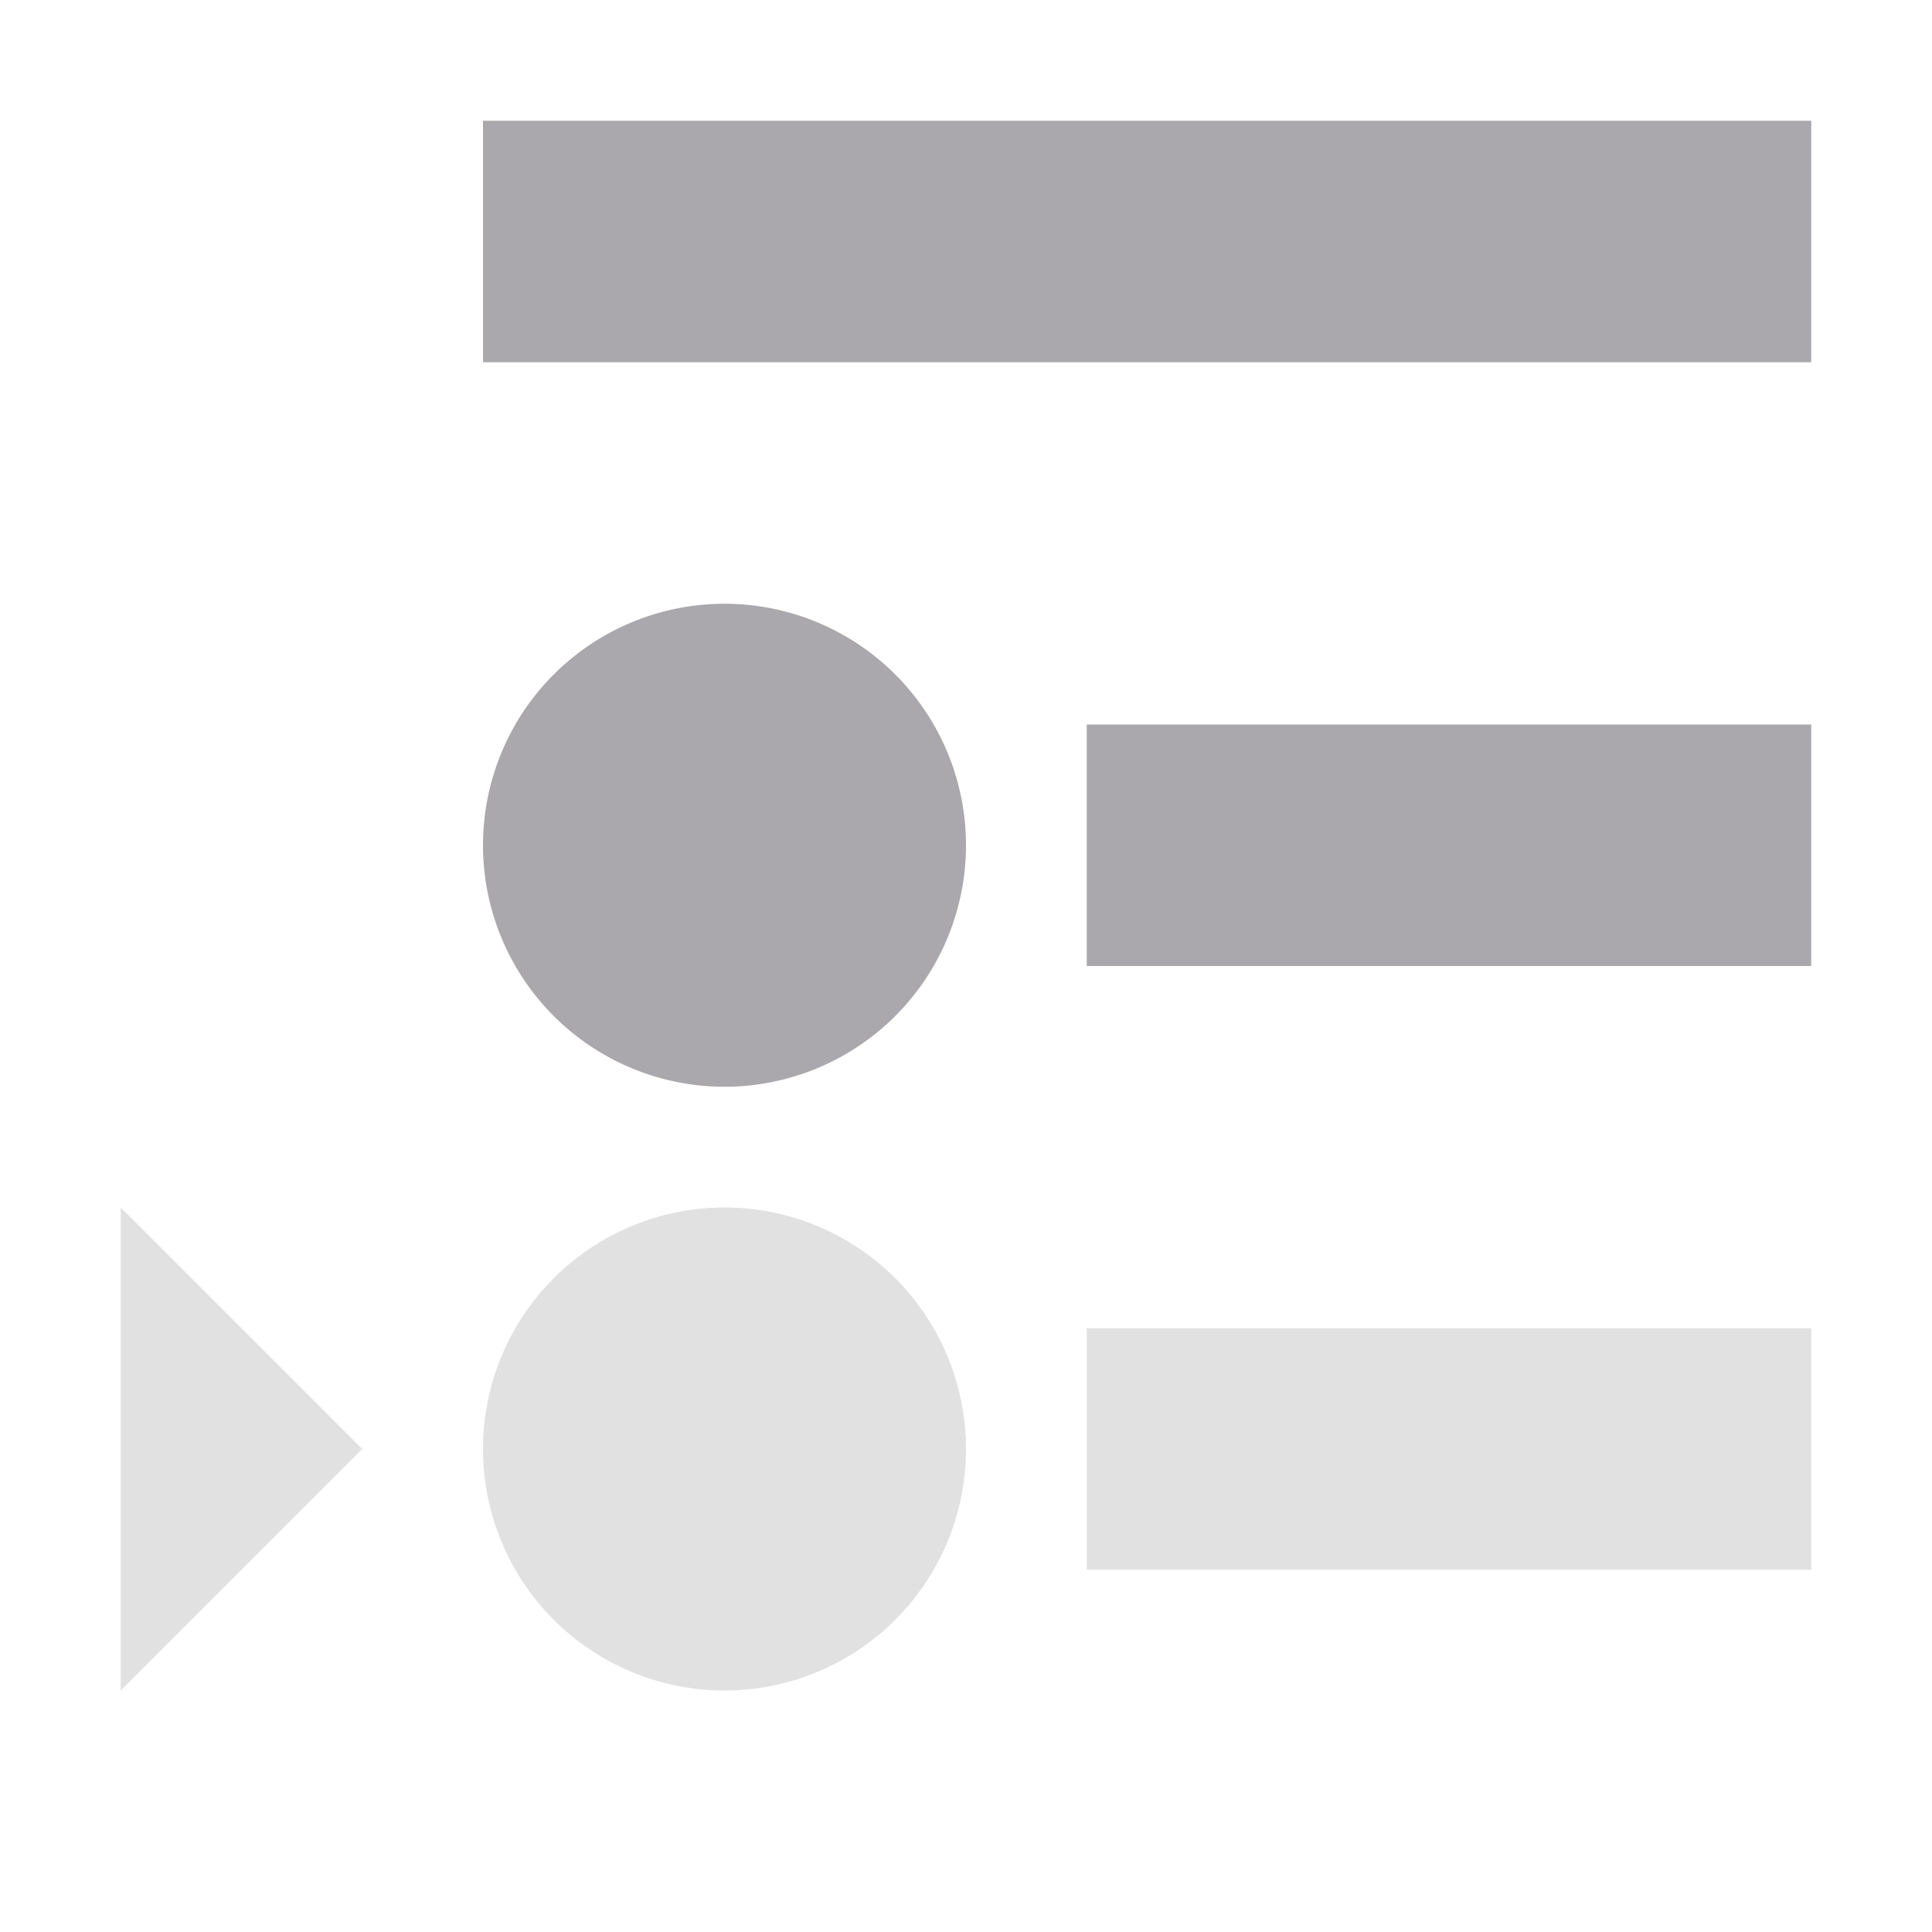 <svg viewBox="0 0 16 16" xmlns="http://www.w3.org/2000/svg"><g fill="#aaa8ac"><path d="m4 1v2h11v-2zm2 4a2 2 0 0 0 -2 2 2 2 0 0 0 2 2 2 2 0 0 0 2-2 2 2 0 0 0 -2-2zm3 1v2h6v-2z"/><path d="m1 10v4l2-2zm5 0a2 2 0 0 0 -2 2 2 2 0 0 0 2 2 2 2 0 0 0 2-2 2 2 0 0 0 -2-2zm3 1v2h6v-2z" opacity=".35"/></g></svg>